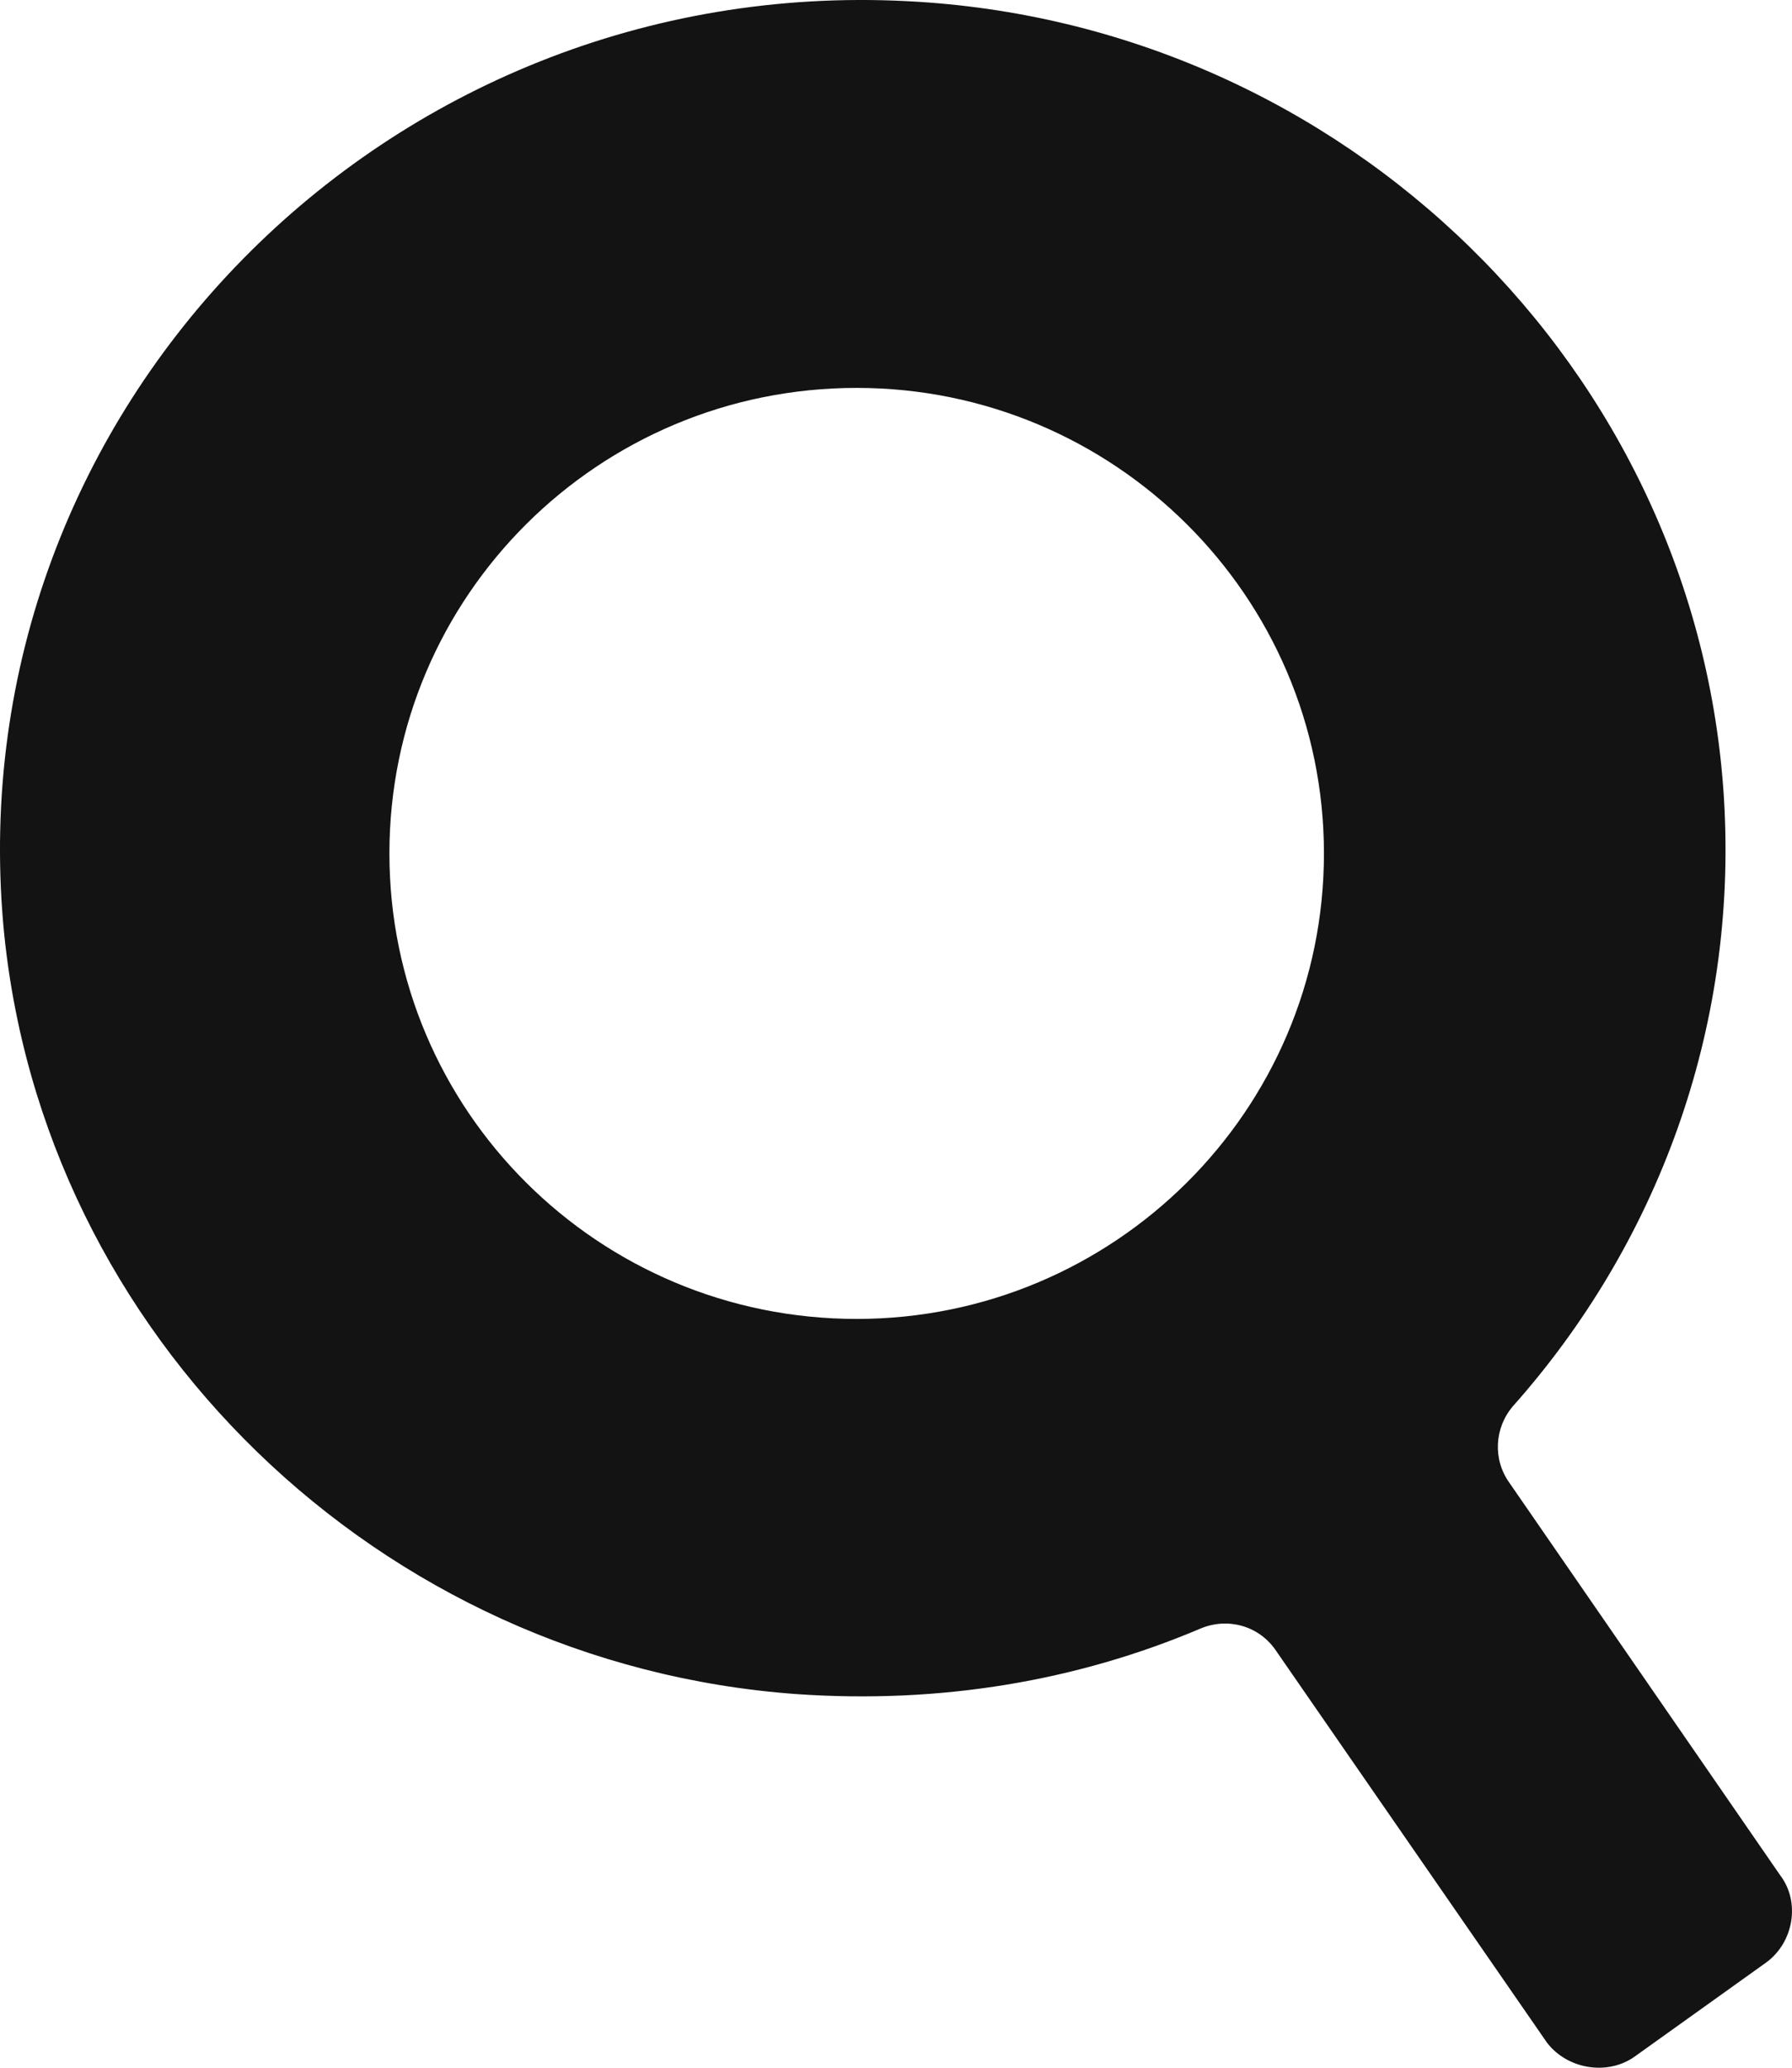 <svg width="26" height="30" viewBox="0 0 26 30" fill="none" xmlns="http://www.w3.org/2000/svg">
<path fill-rule="evenodd" clip-rule="evenodd" d="M11.556 24.579C13.655 24.725 15.631 24.385 17.409 23.632C17.804 23.462 18.248 23.583 18.495 23.923L22.445 29.636C22.741 30.025 23.334 30.122 23.729 29.83L25.63 28.47C26.025 28.178 26.124 27.595 25.828 27.207L21.903 21.518C21.656 21.178 21.681 20.716 21.952 20.401C24.026 18.068 25.212 14.959 25.014 11.606C24.644 5.362 19.508 0.333 13.161 0.017C5.605 -0.372 -0.618 5.921 0.049 13.428C0.592 19.38 5.506 24.142 11.556 24.579ZM5.65 12.382C5.65 8.649 8.683 5.628 12.43 5.628C16.161 5.628 19.209 8.649 19.209 12.382C19.209 16.115 16.161 19.136 12.43 19.136C8.683 19.136 5.65 16.115 5.65 12.382Z" fill="#131313"/>
</svg>
